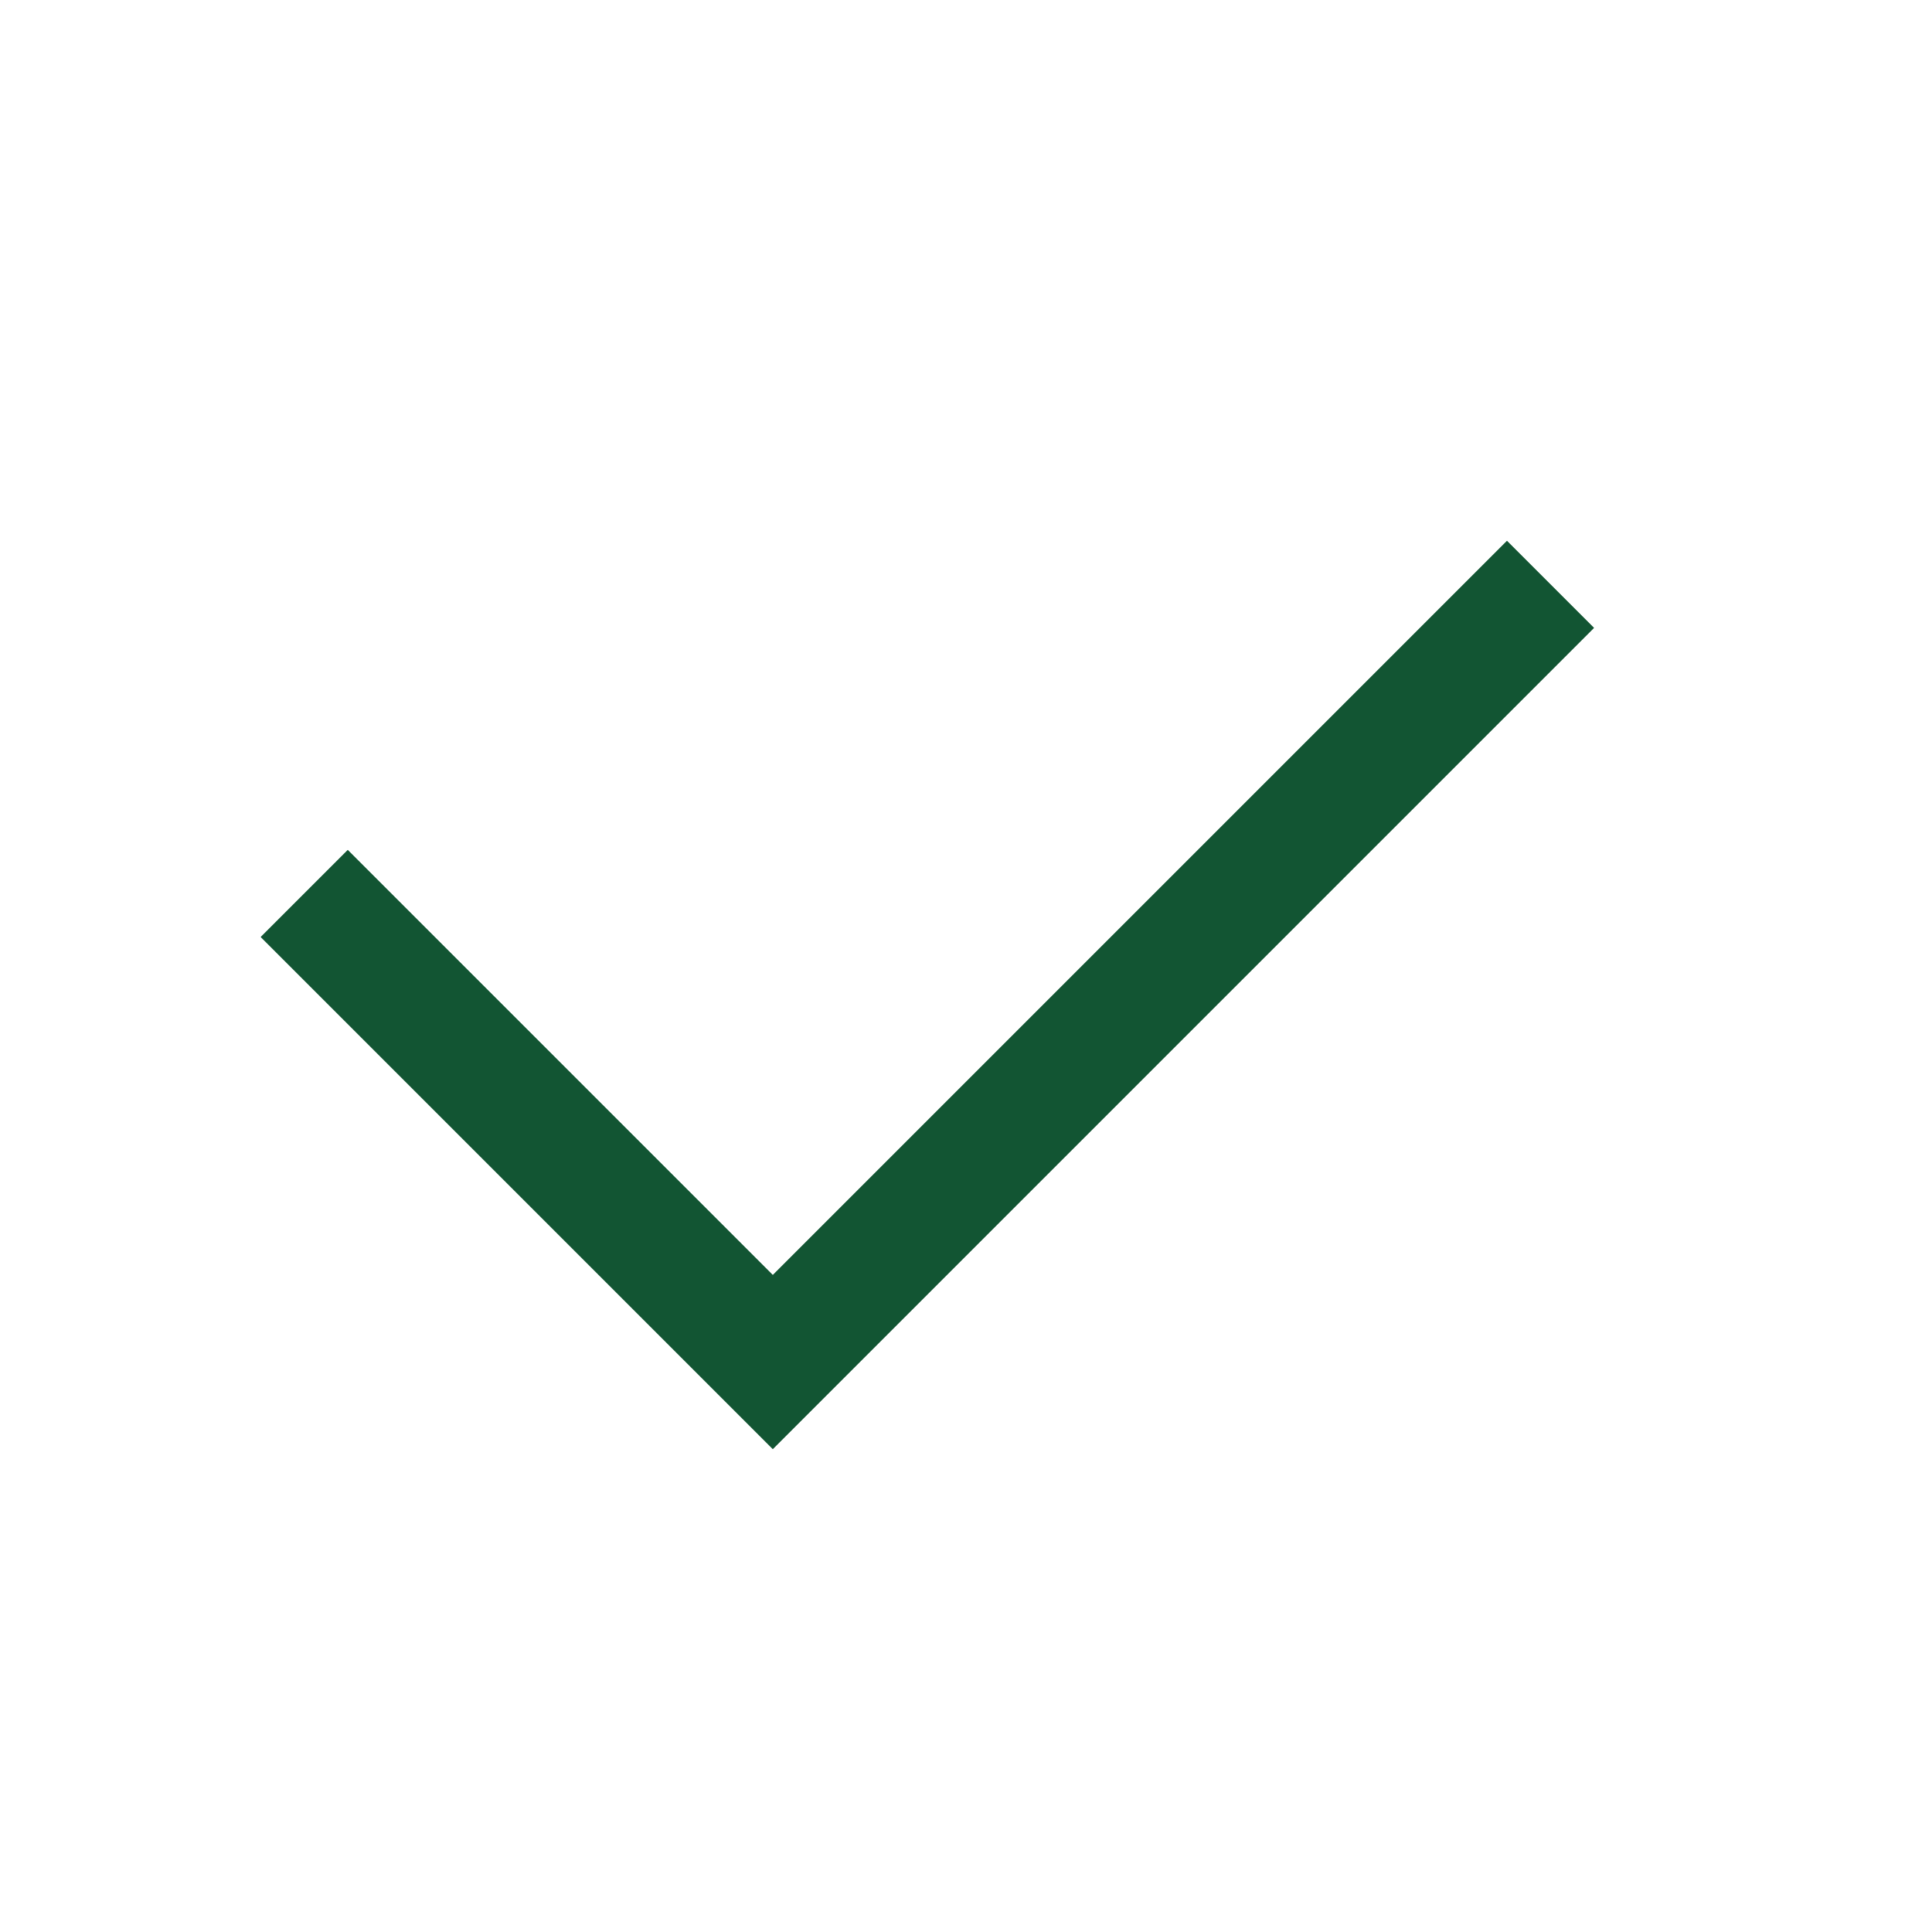 <?xml version="1.0" encoding="utf-8"?>
<!-- Generator: Adobe Illustrator 23.0.2, SVG Export Plug-In . SVG Version: 6.00 Build 0)  -->
<svg version="1.1" id="Layer_1" xmlns="http://www.w3.org/2000/svg" xmlns:xlink="http://www.w3.org/1999/xlink" x="0px" y="0px"
	 width="20px" height="20px" viewBox="0 0 20 20" style="enable-background:new 0 0 20 20;" xml:space="preserve">
<style type="text/css">
	.st0{fill:none;}
	#Layer_1{
		fill: #125533;
	}
</style>
<g id="_x32_0_px">
	<g>
		<rect x="0" y="0" class="st0" width="20" height="20"/>
	</g>
	<g>
		<polygon points="8,13.2 3.6,8.8 2.7,9.7 7.1,14.1 8,15 16.5,6.5 15.6,5.6 		"/>
		<polygon points="15.6,5.6 8,13.2 3.6,8.8 2.7,9.7 7.1,14.1 8,15 16.5,6.5 15.6,5.6 		"/>
	</g>
</g>
</svg>
